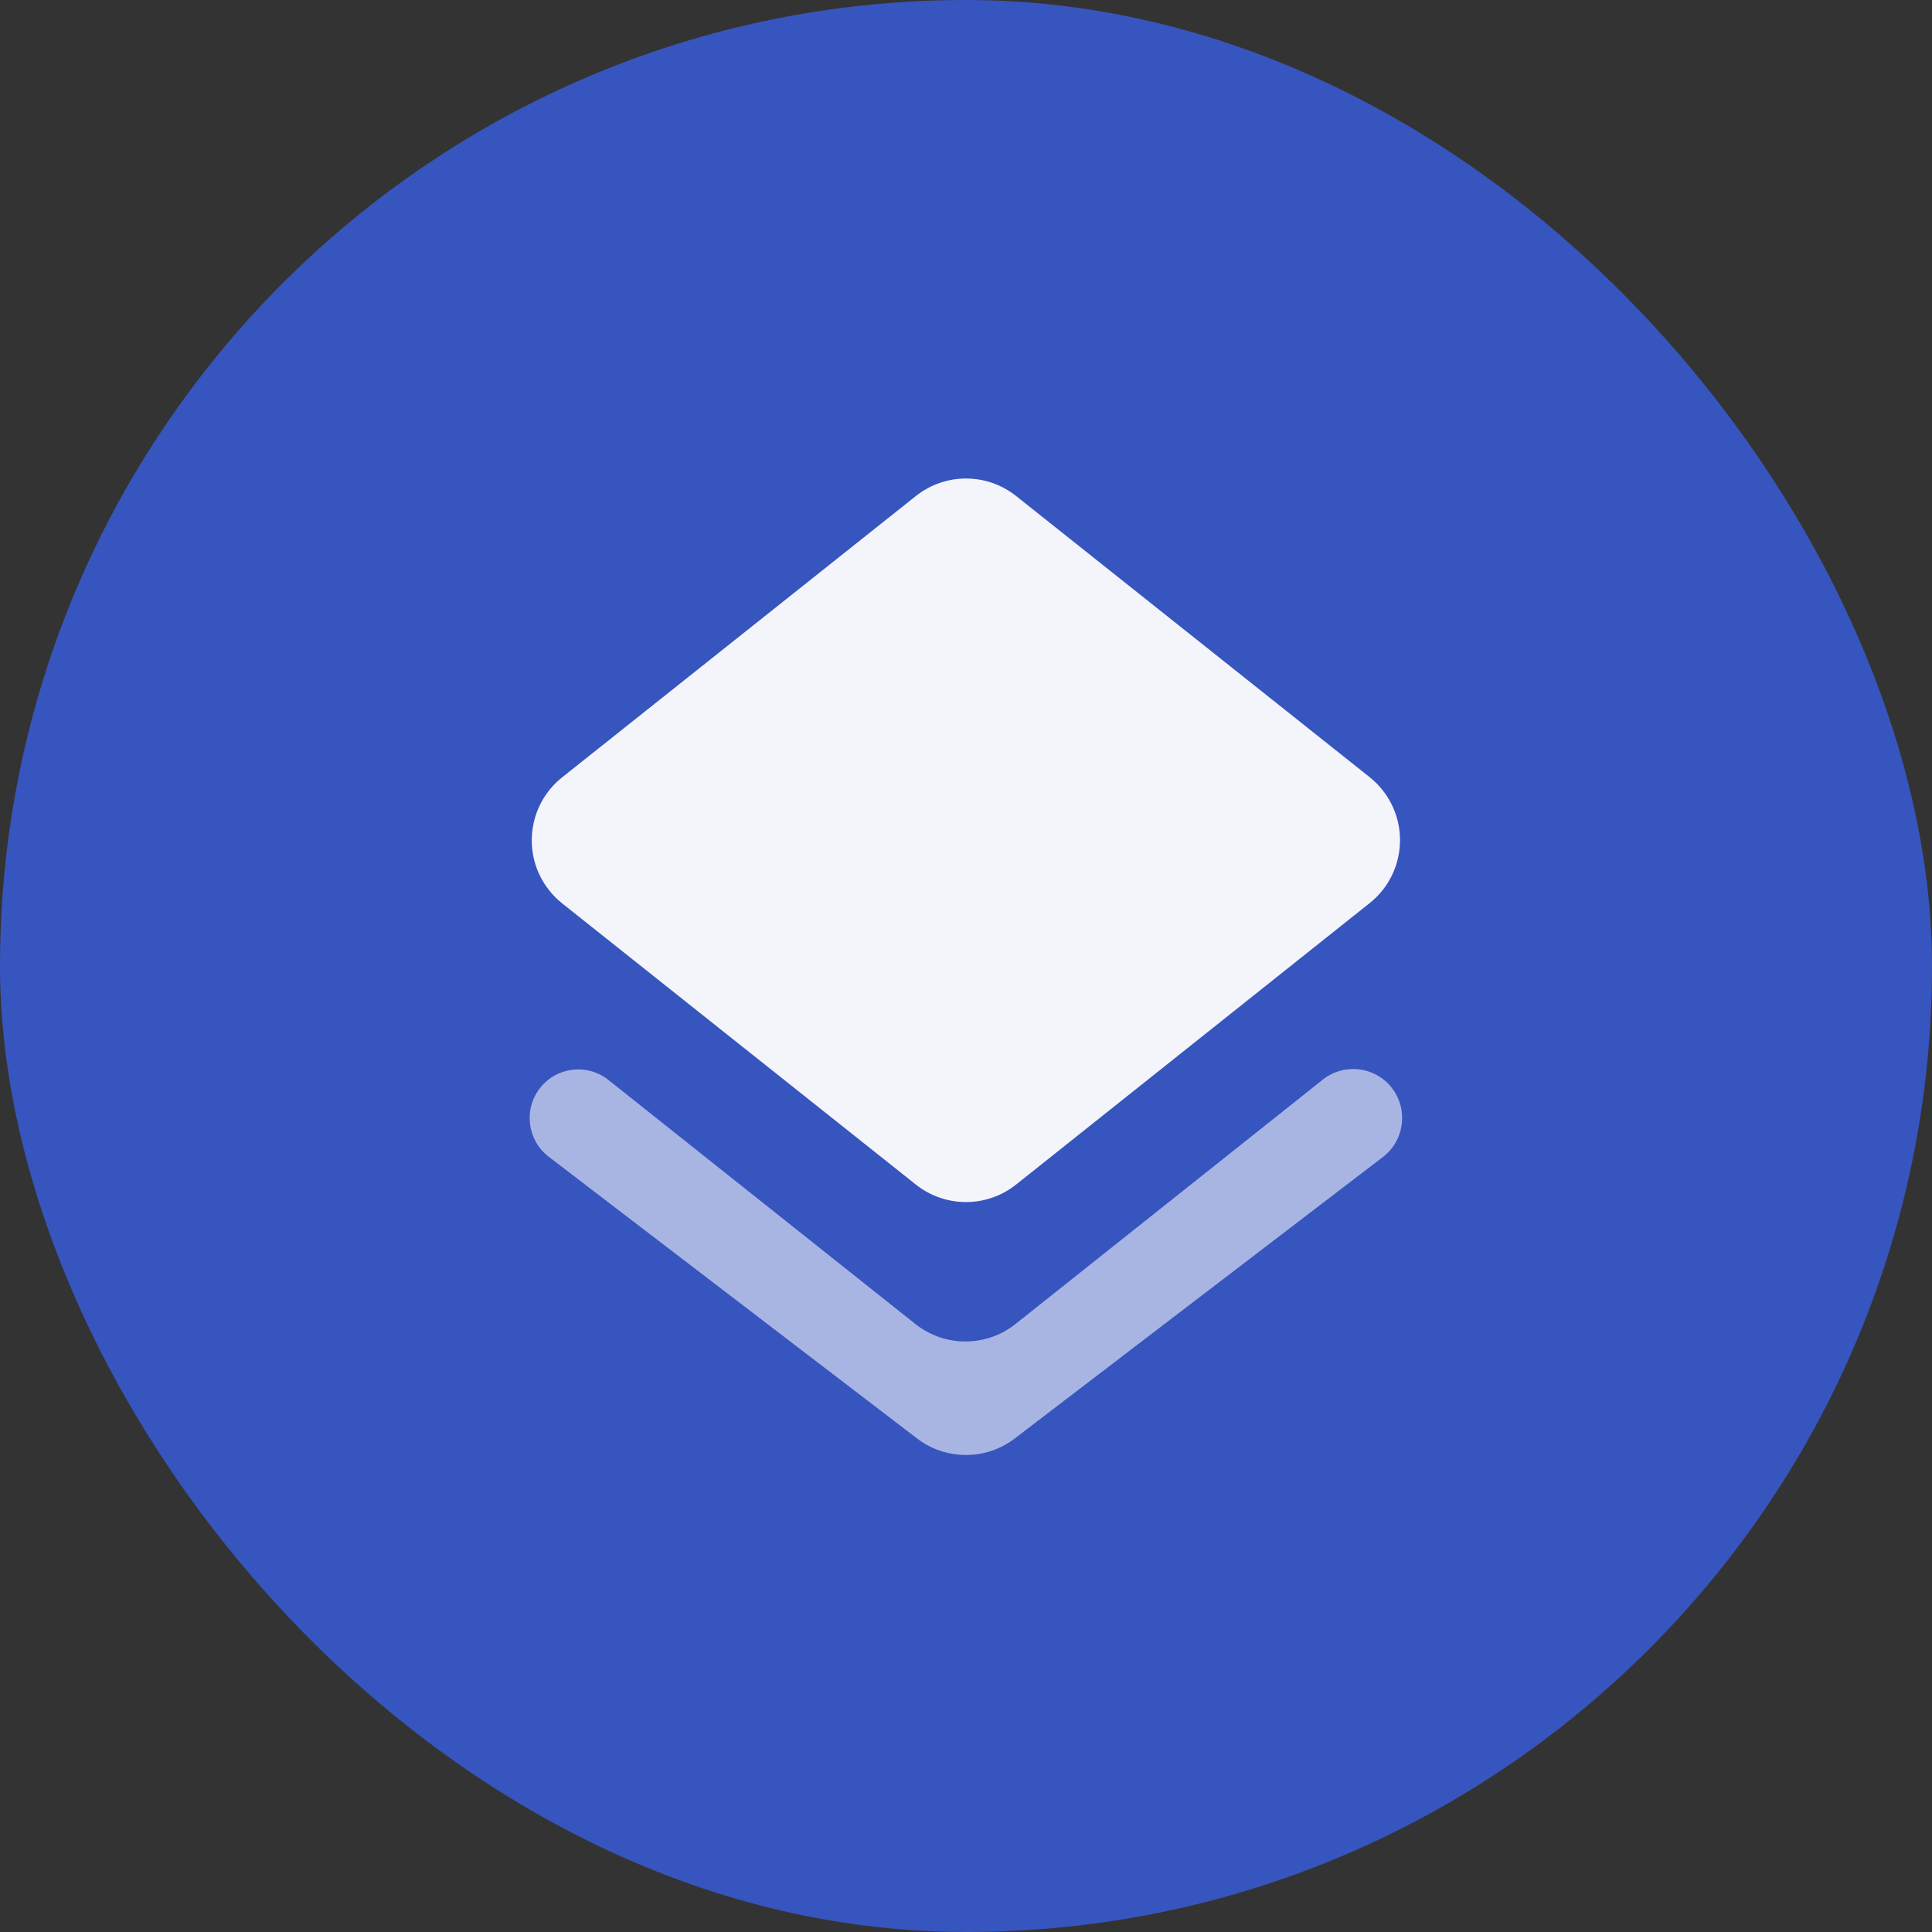 <svg width="60" height="60" viewBox="0 0 60 60" fill="none" xmlns="http://www.w3.org/2000/svg">
<rect x="0" y="0" width="60" height="60" fill="#333333" stroke="none"/>
<rect width="60" height="60" rx="30" fill="#3755BE"/>
<path d="M31.556 36.787L42.267 28.261L42.53 28.052C43.613 27.195 43.795 25.622 42.938 24.54C42.82 24.39 42.684 24.254 42.535 24.135L31.556 15.404C30.645 14.68 29.355 14.68 28.444 15.404L17.458 24.141C16.378 25.001 16.198 26.573 17.058 27.654C17.175 27.802 17.309 27.936 17.456 28.053L17.717 28.261L28.443 36.788C29.355 37.513 30.645 37.512 31.556 36.787Z" fill="#F3F5FB"/>
<path opacity="0.6" fill-rule="evenodd" clip-rule="evenodd" d="M28.427 41.118L18.893 33.538C18.243 33.021 17.296 33.129 16.779 33.78C16.775 33.785 16.771 33.79 16.767 33.795C16.254 34.456 16.375 35.408 17.037 35.92L17.044 35.926L28.479 44.672C29.375 45.357 30.62 45.358 31.516 44.672L42.946 35.933C43.616 35.421 43.743 34.464 43.232 33.795C43.23 33.792 43.227 33.789 43.225 33.786C42.711 33.124 41.758 33.004 41.096 33.517C41.091 33.521 41.086 33.525 41.081 33.529L31.539 41.117C30.628 41.842 29.338 41.842 28.427 41.118Z" fill="#F3F5FB"/>
</svg>

